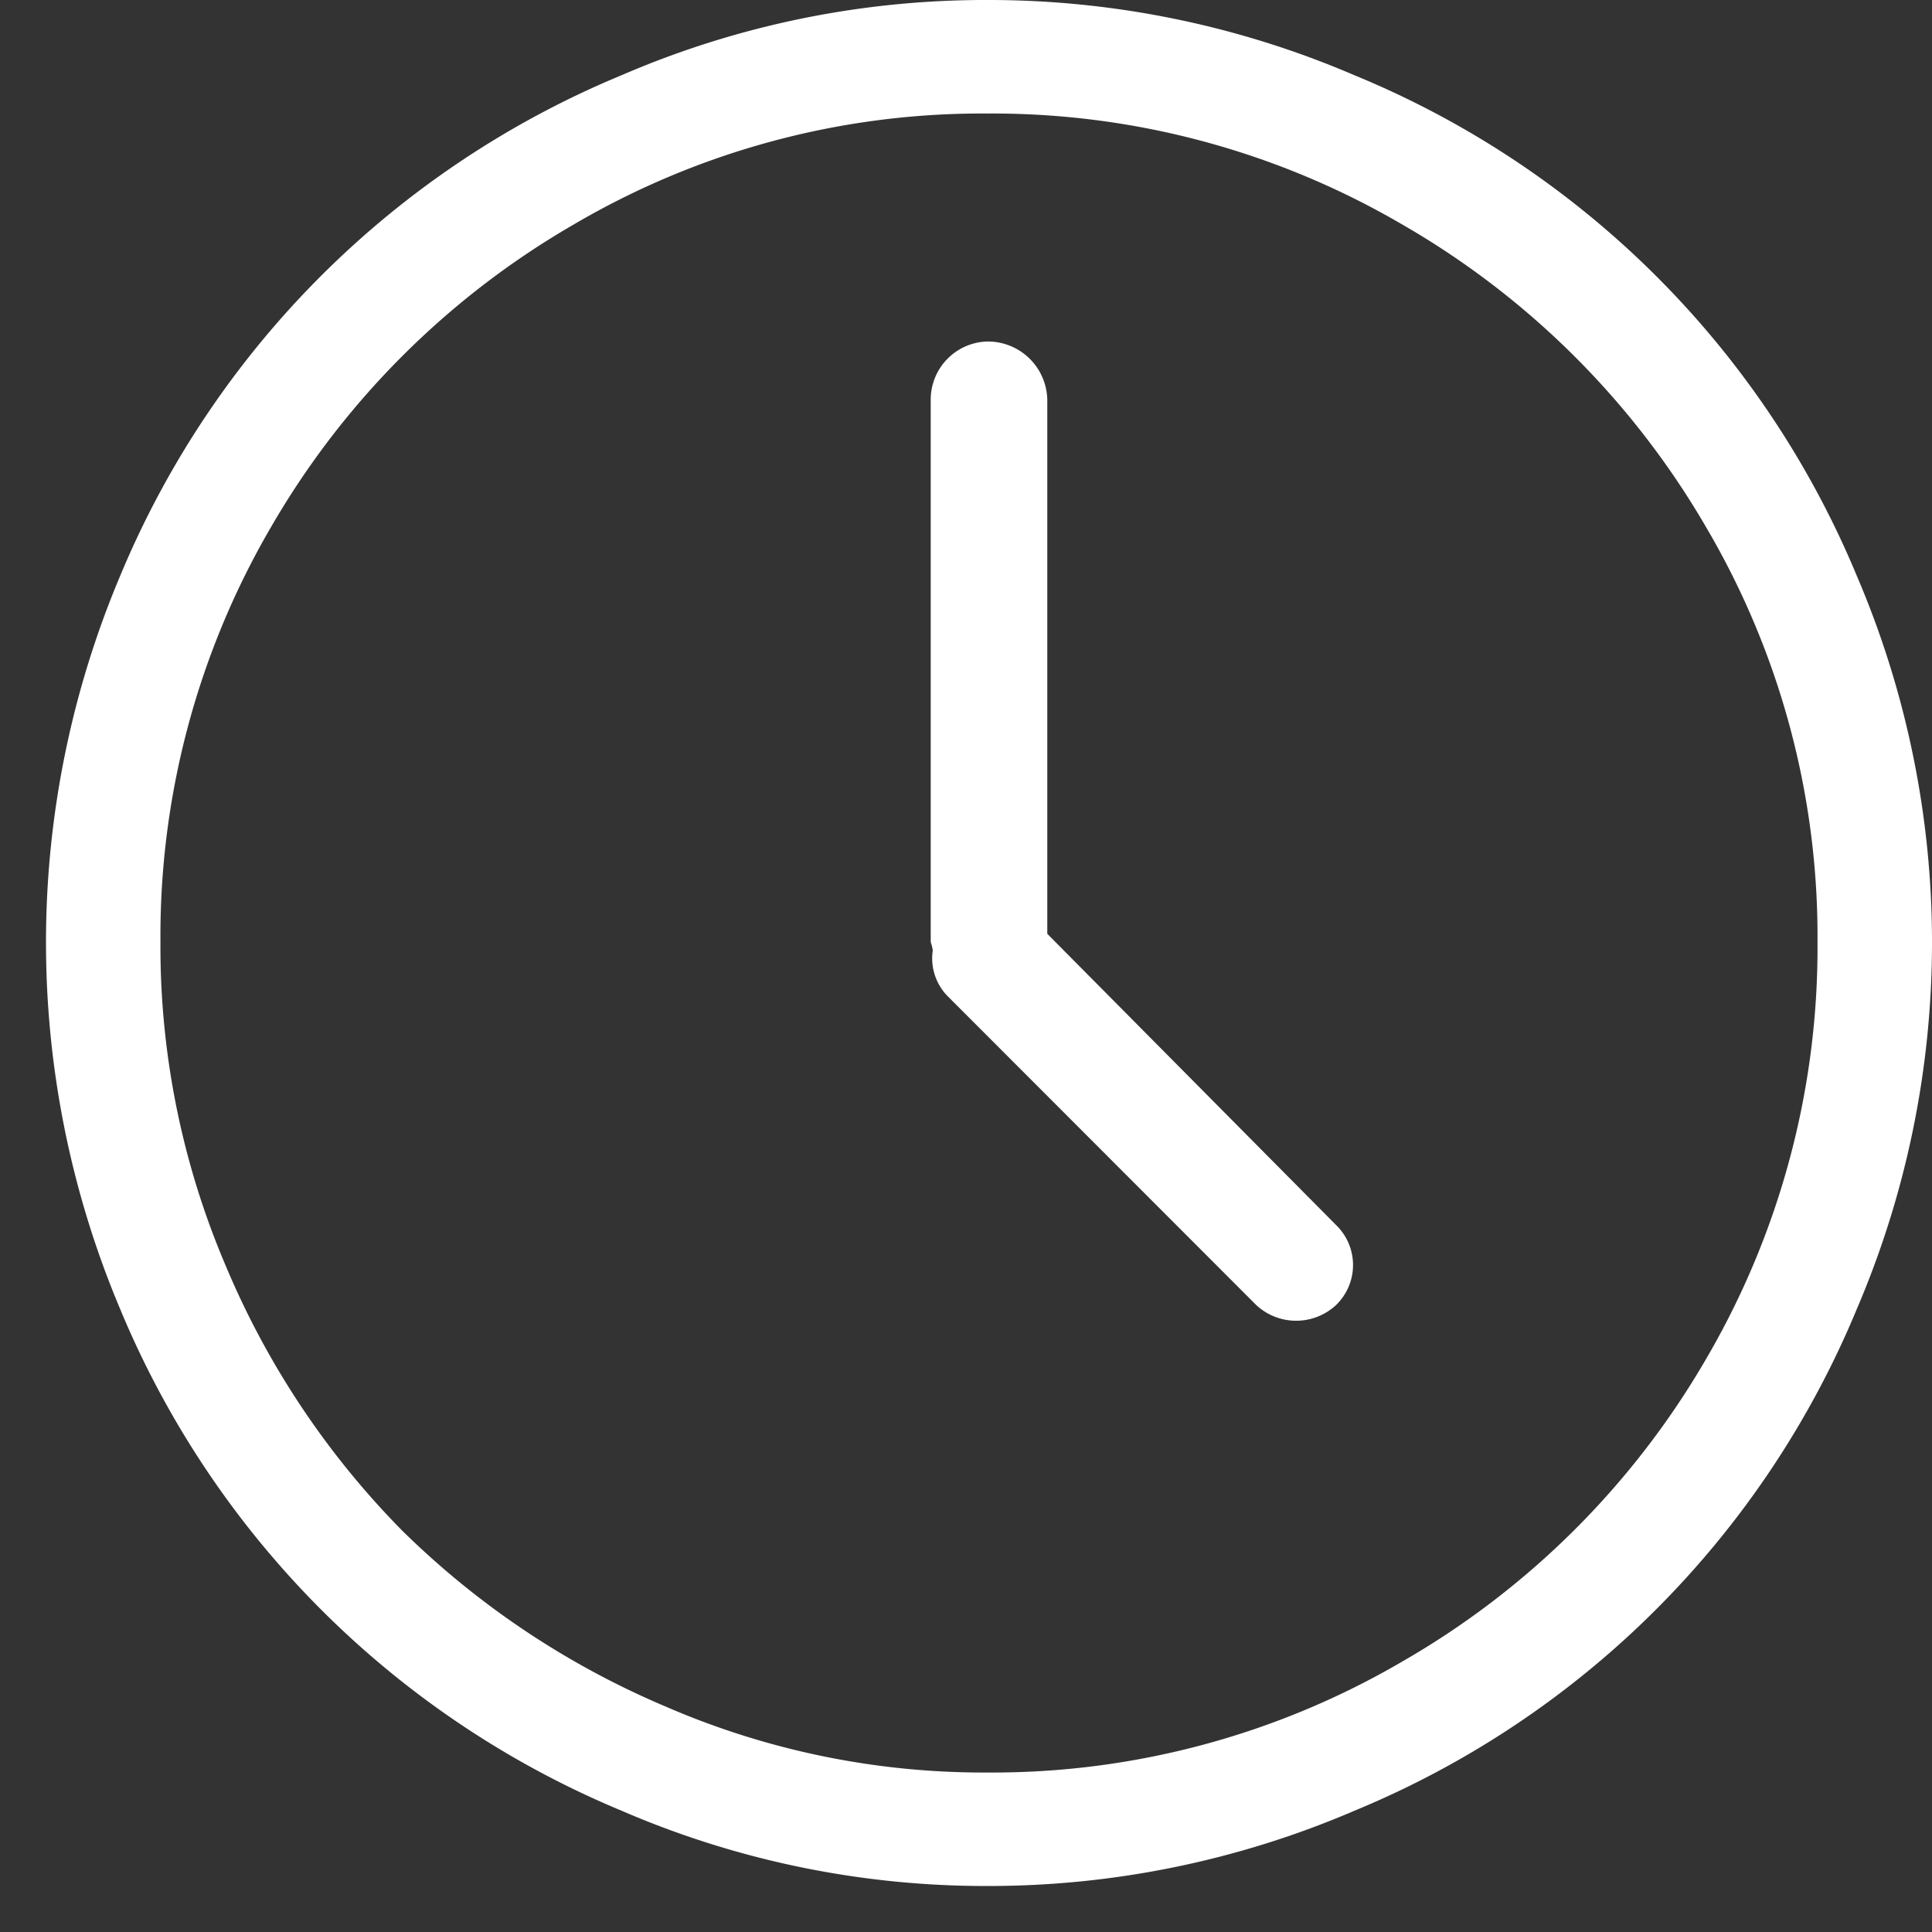 <svg xmlns="http://www.w3.org/2000/svg" width="42" height="42" viewBox="0 0 42 42">
  <rect x="0" y="0" width="42" height="42" fill="#333333" stroke="none"/>
<defs>
    <style>
      .cls-1 {
        fill: #fff;
        fill-rule: evenodd;
      }
    </style>
  </defs>
  <path id="Forma_1" data-name="Forma 1" class="cls-1" d="M40.364,12.515A20.092,20.092,0,0,0,29.447,1.637,20.141,20.141,0,0,0,21.466,0a19.933,19.933,0,0,0-7.958,1.637A20.156,20.156,0,0,0,2.614,12.515a20.5,20.5,0,0,0,0,15.947,20.2,20.2,0,0,0,10.895,10.9A19.934,19.934,0,0,0,21.466,41a20.147,20.147,0,0,0,7.98-1.637,20.136,20.136,0,0,0,10.917-10.9A20.243,20.243,0,0,0,40.364,12.515ZM37.091,29.539A17.992,17.992,0,0,1,30.5,36.111a17.649,17.649,0,0,1-9.034,2.422A17.351,17.351,0,0,1,14.473,37.1a18.329,18.329,0,0,1-5.739-3.835A18.23,18.23,0,0,1,4.9,27.5a17.667,17.667,0,0,1-1.412-7.02,17.64,17.64,0,0,1,2.4-9.016A18,18,0,0,1,12.456,4.89a17.512,17.512,0,0,1,9.011-2.422A17.649,17.649,0,0,1,30.5,4.89a18.046,18.046,0,0,1,6.59,6.572,17.538,17.538,0,0,1,2.421,9.016A17.708,17.708,0,0,1,37.091,29.539ZM22.767,20.3V8.68a1.293,1.293,0,0,0-1.3-1.256A1.264,1.264,0,0,0,20.233,8.68v11.8a1.023,1.023,0,0,1,.045.179,1.173,1.173,0,0,0,.336,1.01l6.7,6.706a1.274,1.274,0,0,0,1.726,0,1.21,1.21,0,0,0,0-1.749Z"/>
</svg>
